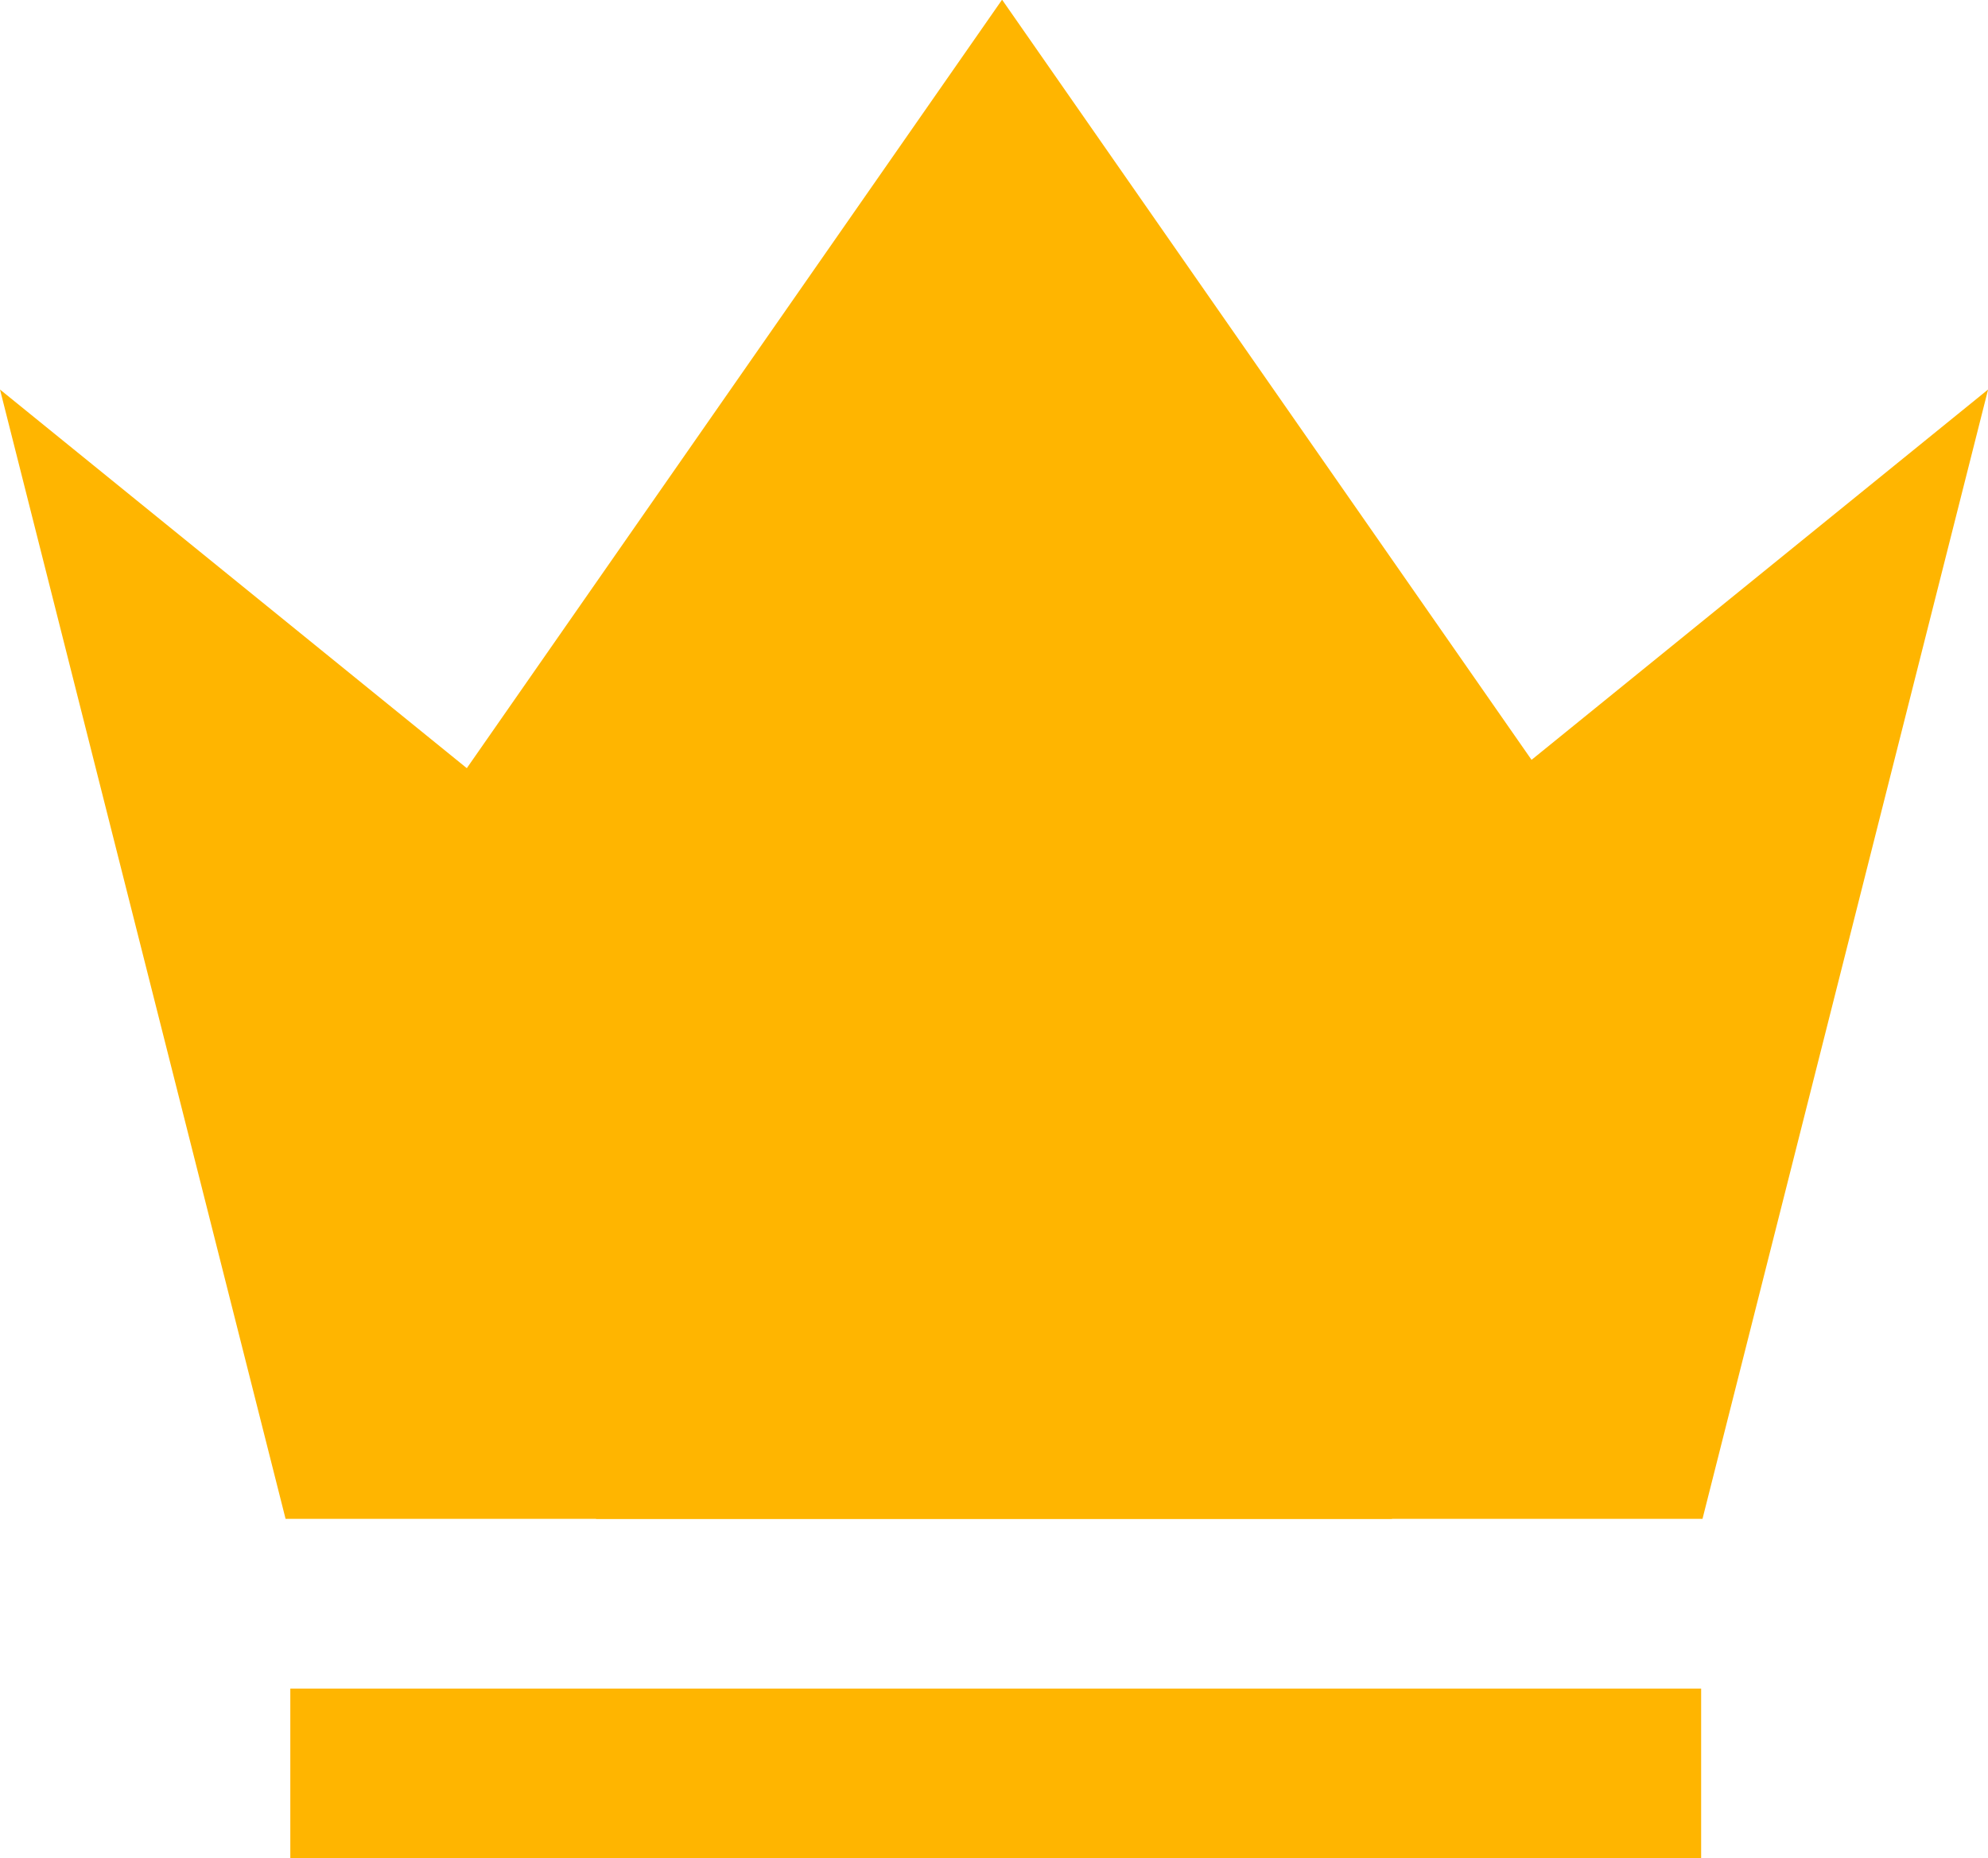 <svg xmlns="http://www.w3.org/2000/svg" width="26.453" height="24.722" viewBox="0 0 26.453 24.722">
  <g id="Group_20926" data-name="Group 20926" transform="translate(0 0)">
    <g id="Group_20881" data-name="Group 20881">
      <path id="Path_38235" data-name="Path 38235" d="M161.882,233.485l-3.8-15.024,18.526,15.024Z" transform="translate(-158.082 -213.279)" fill="#ffb500"/>
      <path id="Path_38236" data-name="Path 38236" d="M177.062,233.485l3.8-15.024-18.526,15.024Z" transform="translate(-154.408 -213.279)" fill="#ffb500"/>
      <path id="Path_38237" data-name="Path 38237" d="M176.985,227.2l-8.028,6.4-8.028-6.4,8.028-11.523Z" transform="translate(-155.623 -215.681)" fill="#ffb500"/>
      <rect id="Rectangle_1270" data-name="Rectangle 1270" width="18.773" height="2.258" transform="translate(3.863 22.464)" fill="#ffb500"/>
    </g>
  </g>
</svg>

